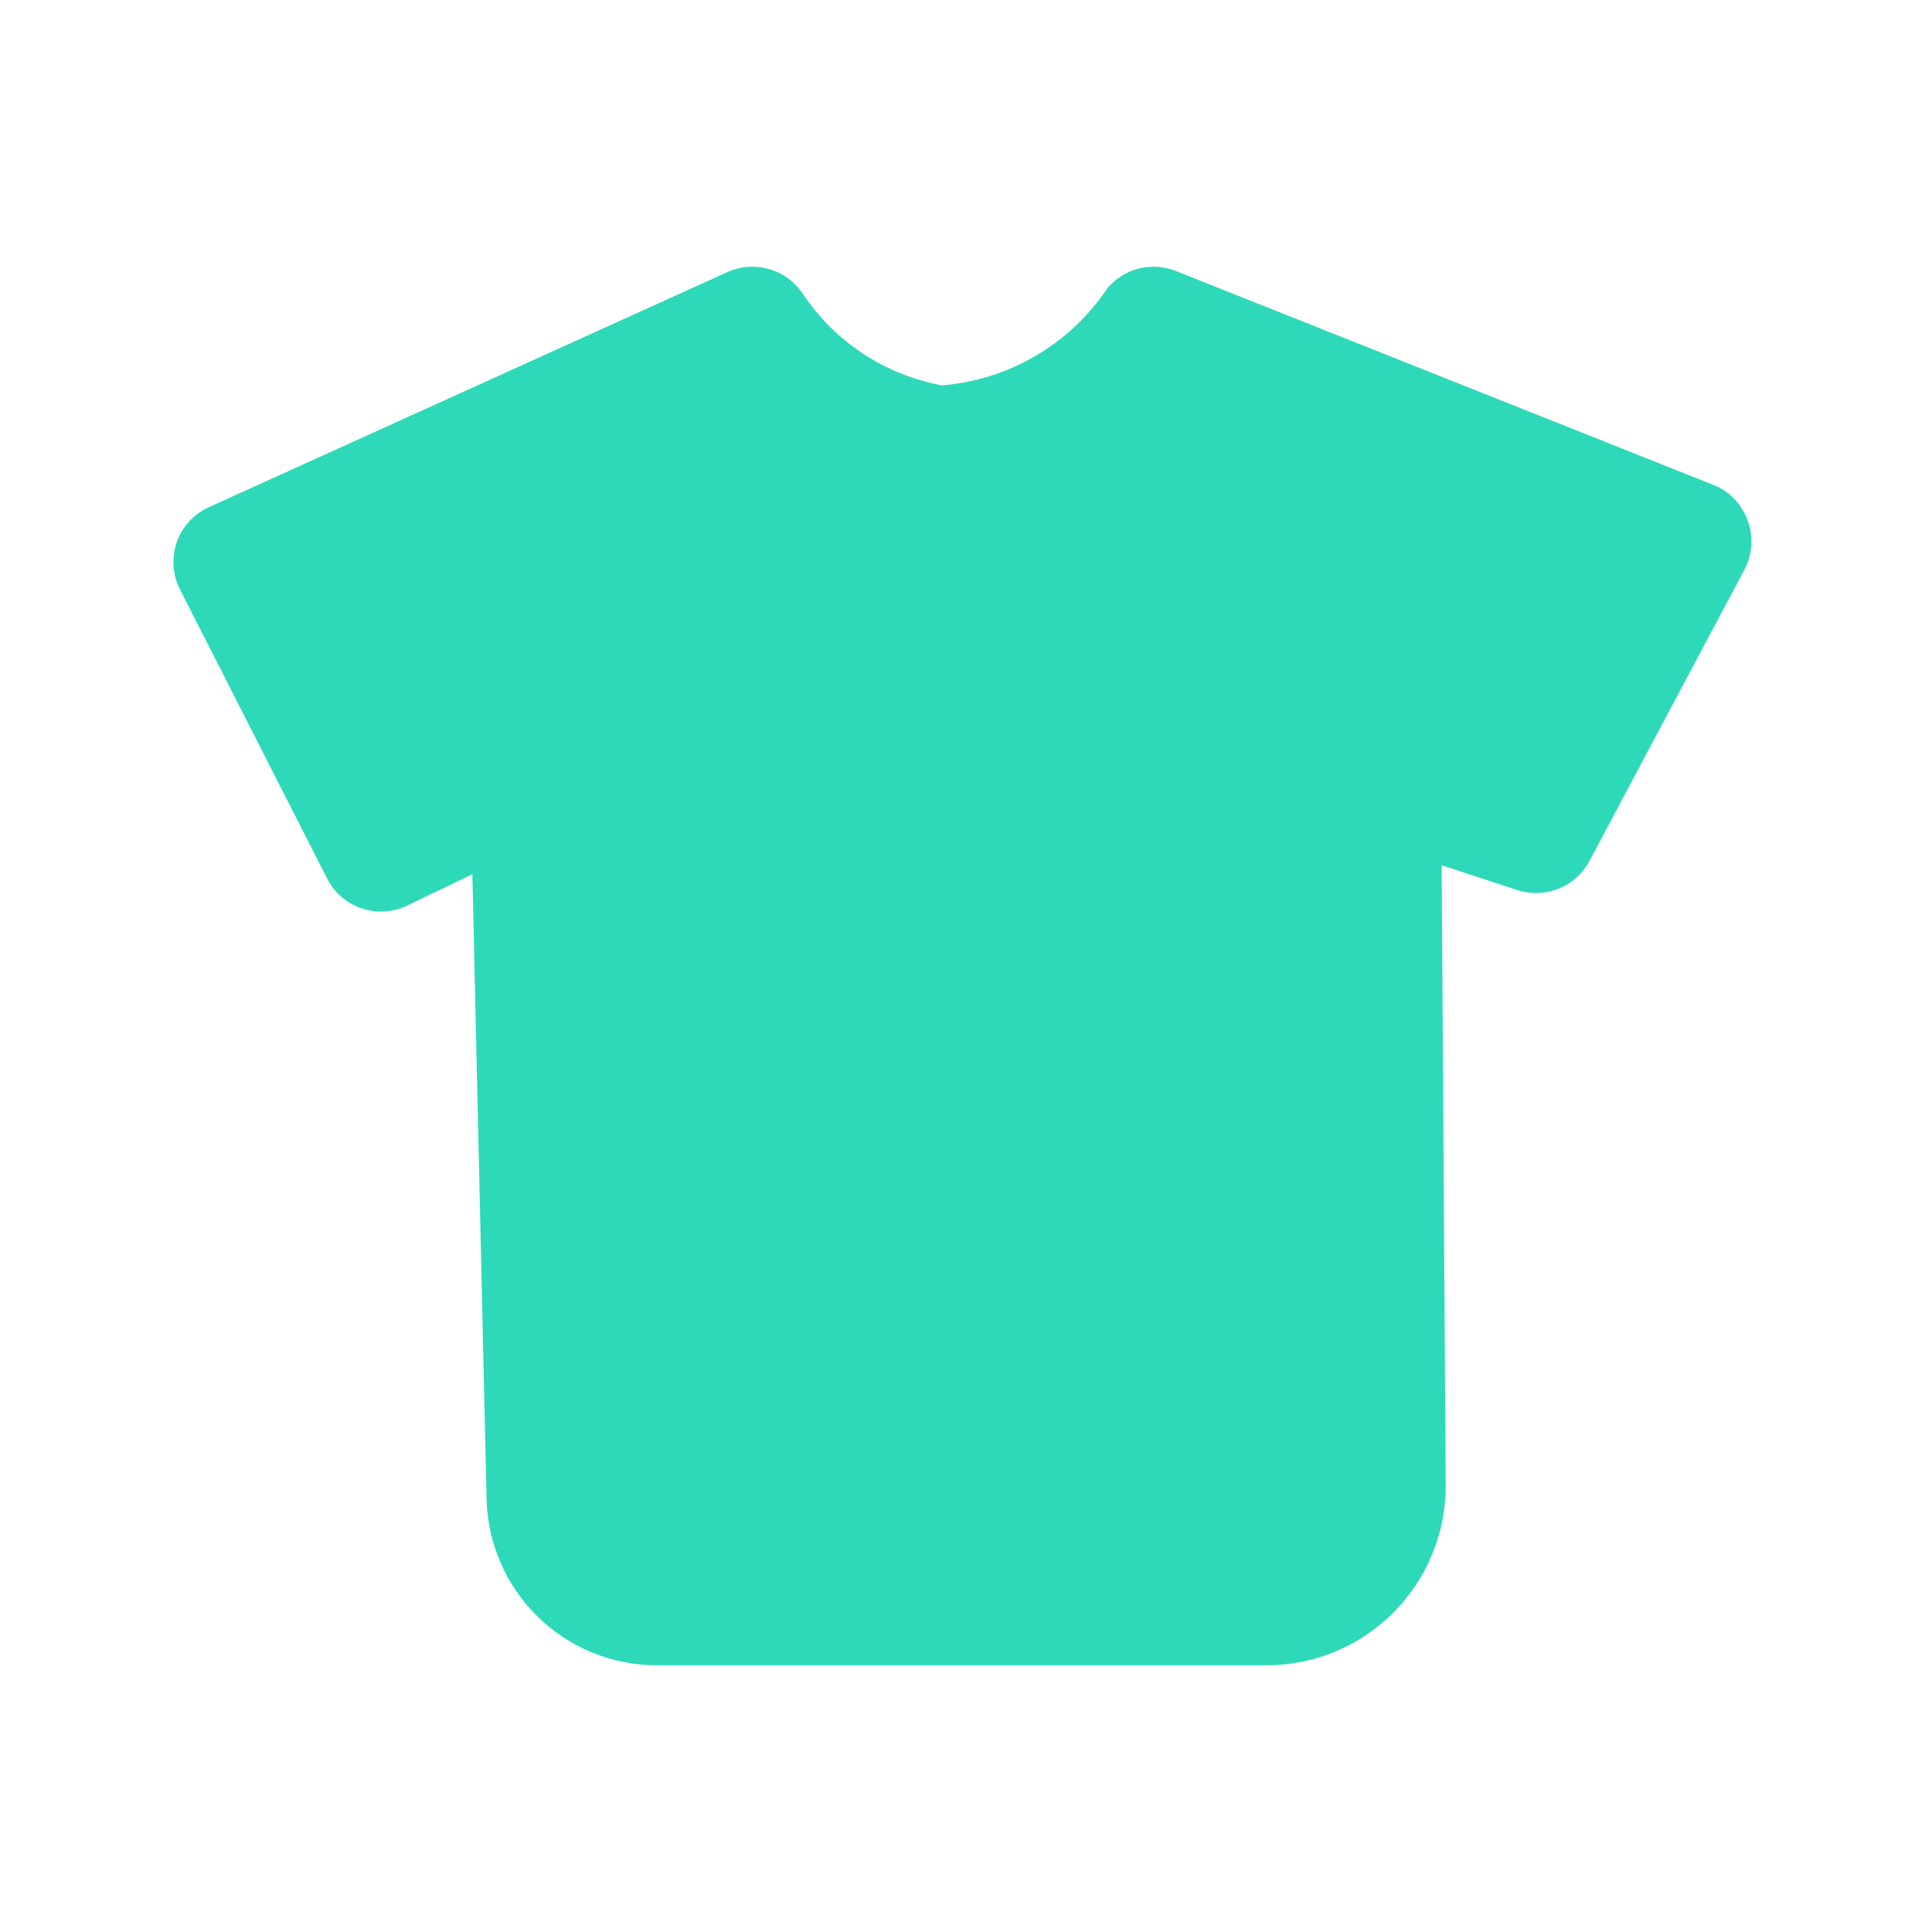 <svg width="20" height="20" viewBox="0 0 20 20" fill="none" xmlns="http://www.w3.org/2000/svg">
<path d="M18.091 5.384C18.06 5.301 18.013 5.226 17.952 5.163C17.89 5.1 17.817 5.051 17.735 5.019L12.172 2.805C12.051 2.757 11.917 2.748 11.79 2.779C11.664 2.811 11.55 2.882 11.465 2.981C11.274 3.268 11.021 3.508 10.723 3.682C10.426 3.857 10.094 3.962 9.75 3.989C9.459 3.935 9.182 3.824 8.935 3.662C8.688 3.499 8.477 3.289 8.312 3.043C8.23 2.919 8.107 2.828 7.964 2.786C7.82 2.745 7.667 2.755 7.531 2.816L2.163 5.25C2.085 5.285 2.016 5.335 1.959 5.397C1.902 5.46 1.858 5.533 1.83 5.613C1.802 5.693 1.791 5.777 1.797 5.862C1.802 5.946 1.825 6.028 1.864 6.104L3.386 9.094C3.459 9.24 3.587 9.351 3.742 9.403C3.897 9.456 4.066 9.446 4.214 9.375L4.89 9.05L5.037 15.525C5.05 15.982 5.24 16.417 5.567 16.737C5.894 17.057 6.333 17.237 6.791 17.239H13.111C13.355 17.239 13.597 17.191 13.823 17.097C14.048 17.003 14.253 16.866 14.425 16.693C14.598 16.519 14.734 16.314 14.827 16.088C14.92 15.862 14.967 15.619 14.966 15.375L14.924 8.957L15.704 9.213C15.844 9.259 15.996 9.255 16.134 9.2C16.271 9.145 16.384 9.043 16.454 8.913L18.059 5.896C18.1 5.817 18.124 5.731 18.13 5.643C18.135 5.555 18.122 5.466 18.091 5.384Z" fill="#2ED9BA"/>
</svg>
